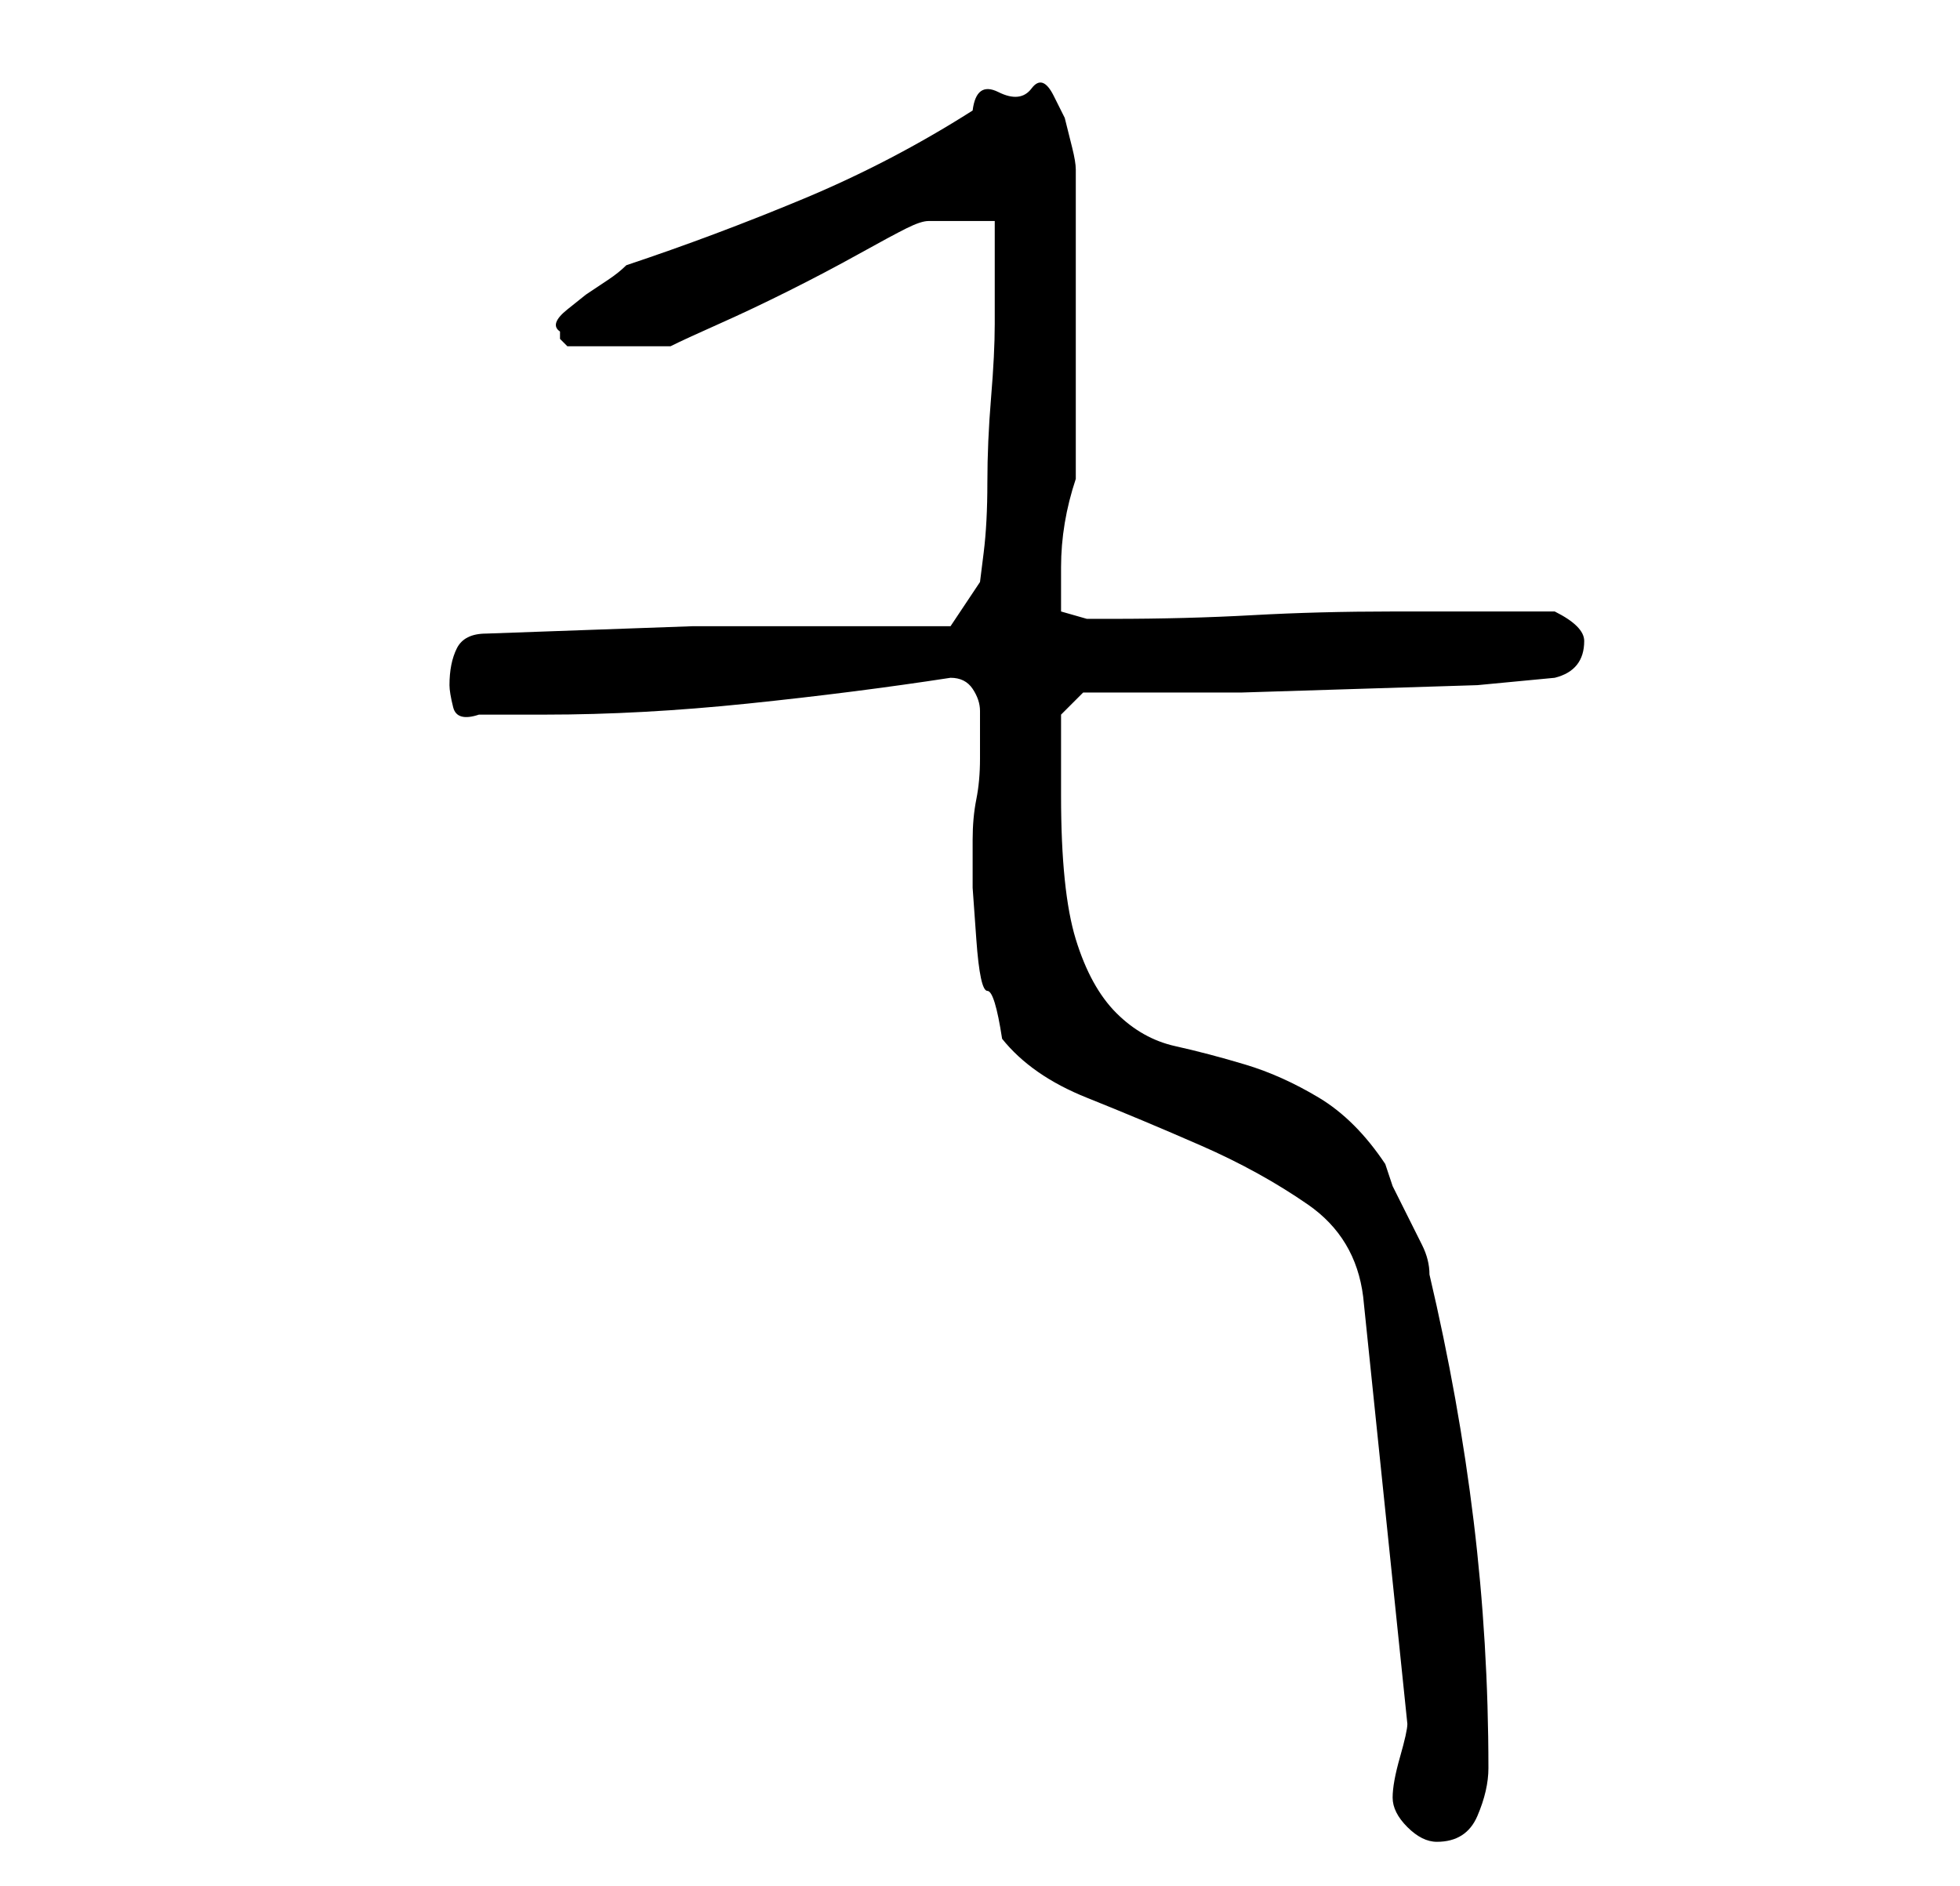 <?xml version="1.0" standalone="no"?>
<!DOCTYPE svg PUBLIC "-//W3C//DTD SVG 1.1//EN" "http://www.w3.org/Graphics/SVG/1.1/DTD/svg11.dtd" >
<svg xmlns="http://www.w3.org/2000/svg" xmlns:xlink="http://www.w3.org/1999/xlink" version="1.1" viewBox="-10 0 266 256">
   <path fill="currentColor"
d="M179 244q0 2 2 4t4 2q4 0 5.5 -3.5t1.5 -6.5q0 -17 -2 -33.5t-6 -33.5q0 -2 -1 -4l-2 -4l-2 -4t-1 -3q-4 -6 -9 -9t-10 -4.5t-9.5 -2.5t-8 -4.5t-5.5 -10t-2 -19.5v-3v-3.5v-2.5v-2l3 -3h11h10.5t16 -0.5t16 -0.5t10.5 -1q4 -1 4 -5q0 -2 -4 -4h-4h-6.5h-7.5h-4
q-10 0 -19 0.5t-19 0.5h-3.5t-3.5 -1v-3v-3q0 -3 0.5 -6t1.5 -6v-42q0 -1 -0.5 -3l-1 -4t-1.5 -3t-3 -1t-4.5 0.5t-3.5 2.5q-11 7 -23 12t-24 9q-1 1 -2.5 2l-3 2t-2.5 2t-1 3v1l0.5 0.5l0.5 0.5h14q2 -1 6.5 -3t9.5 -4.5t9.5 -5t6.5 -3.5t3 -1h2h2.5h4.5v3v4.5v4.5v2
q0 4 -0.5 10t-0.5 11.5t-0.5 9.5l-0.5 4l-4 6h-30h-5l-28 1q-3 0 -4 2t-1 5q0 1 0.5 3t3.5 1h4.5h4.5q13 0 27.5 -1.5t27.5 -3.5q2 0 3 1.5t1 3v3.5v3q0 3 -0.5 5.5t-0.5 5.5v6.5t0.5 7t1.5 7t2 6.5q4 5 11.5 8t15.5 6.5t14.5 8t7.5 12.5l6 58q0 1 -1 4.5t-1 5.5z" />
</svg>
